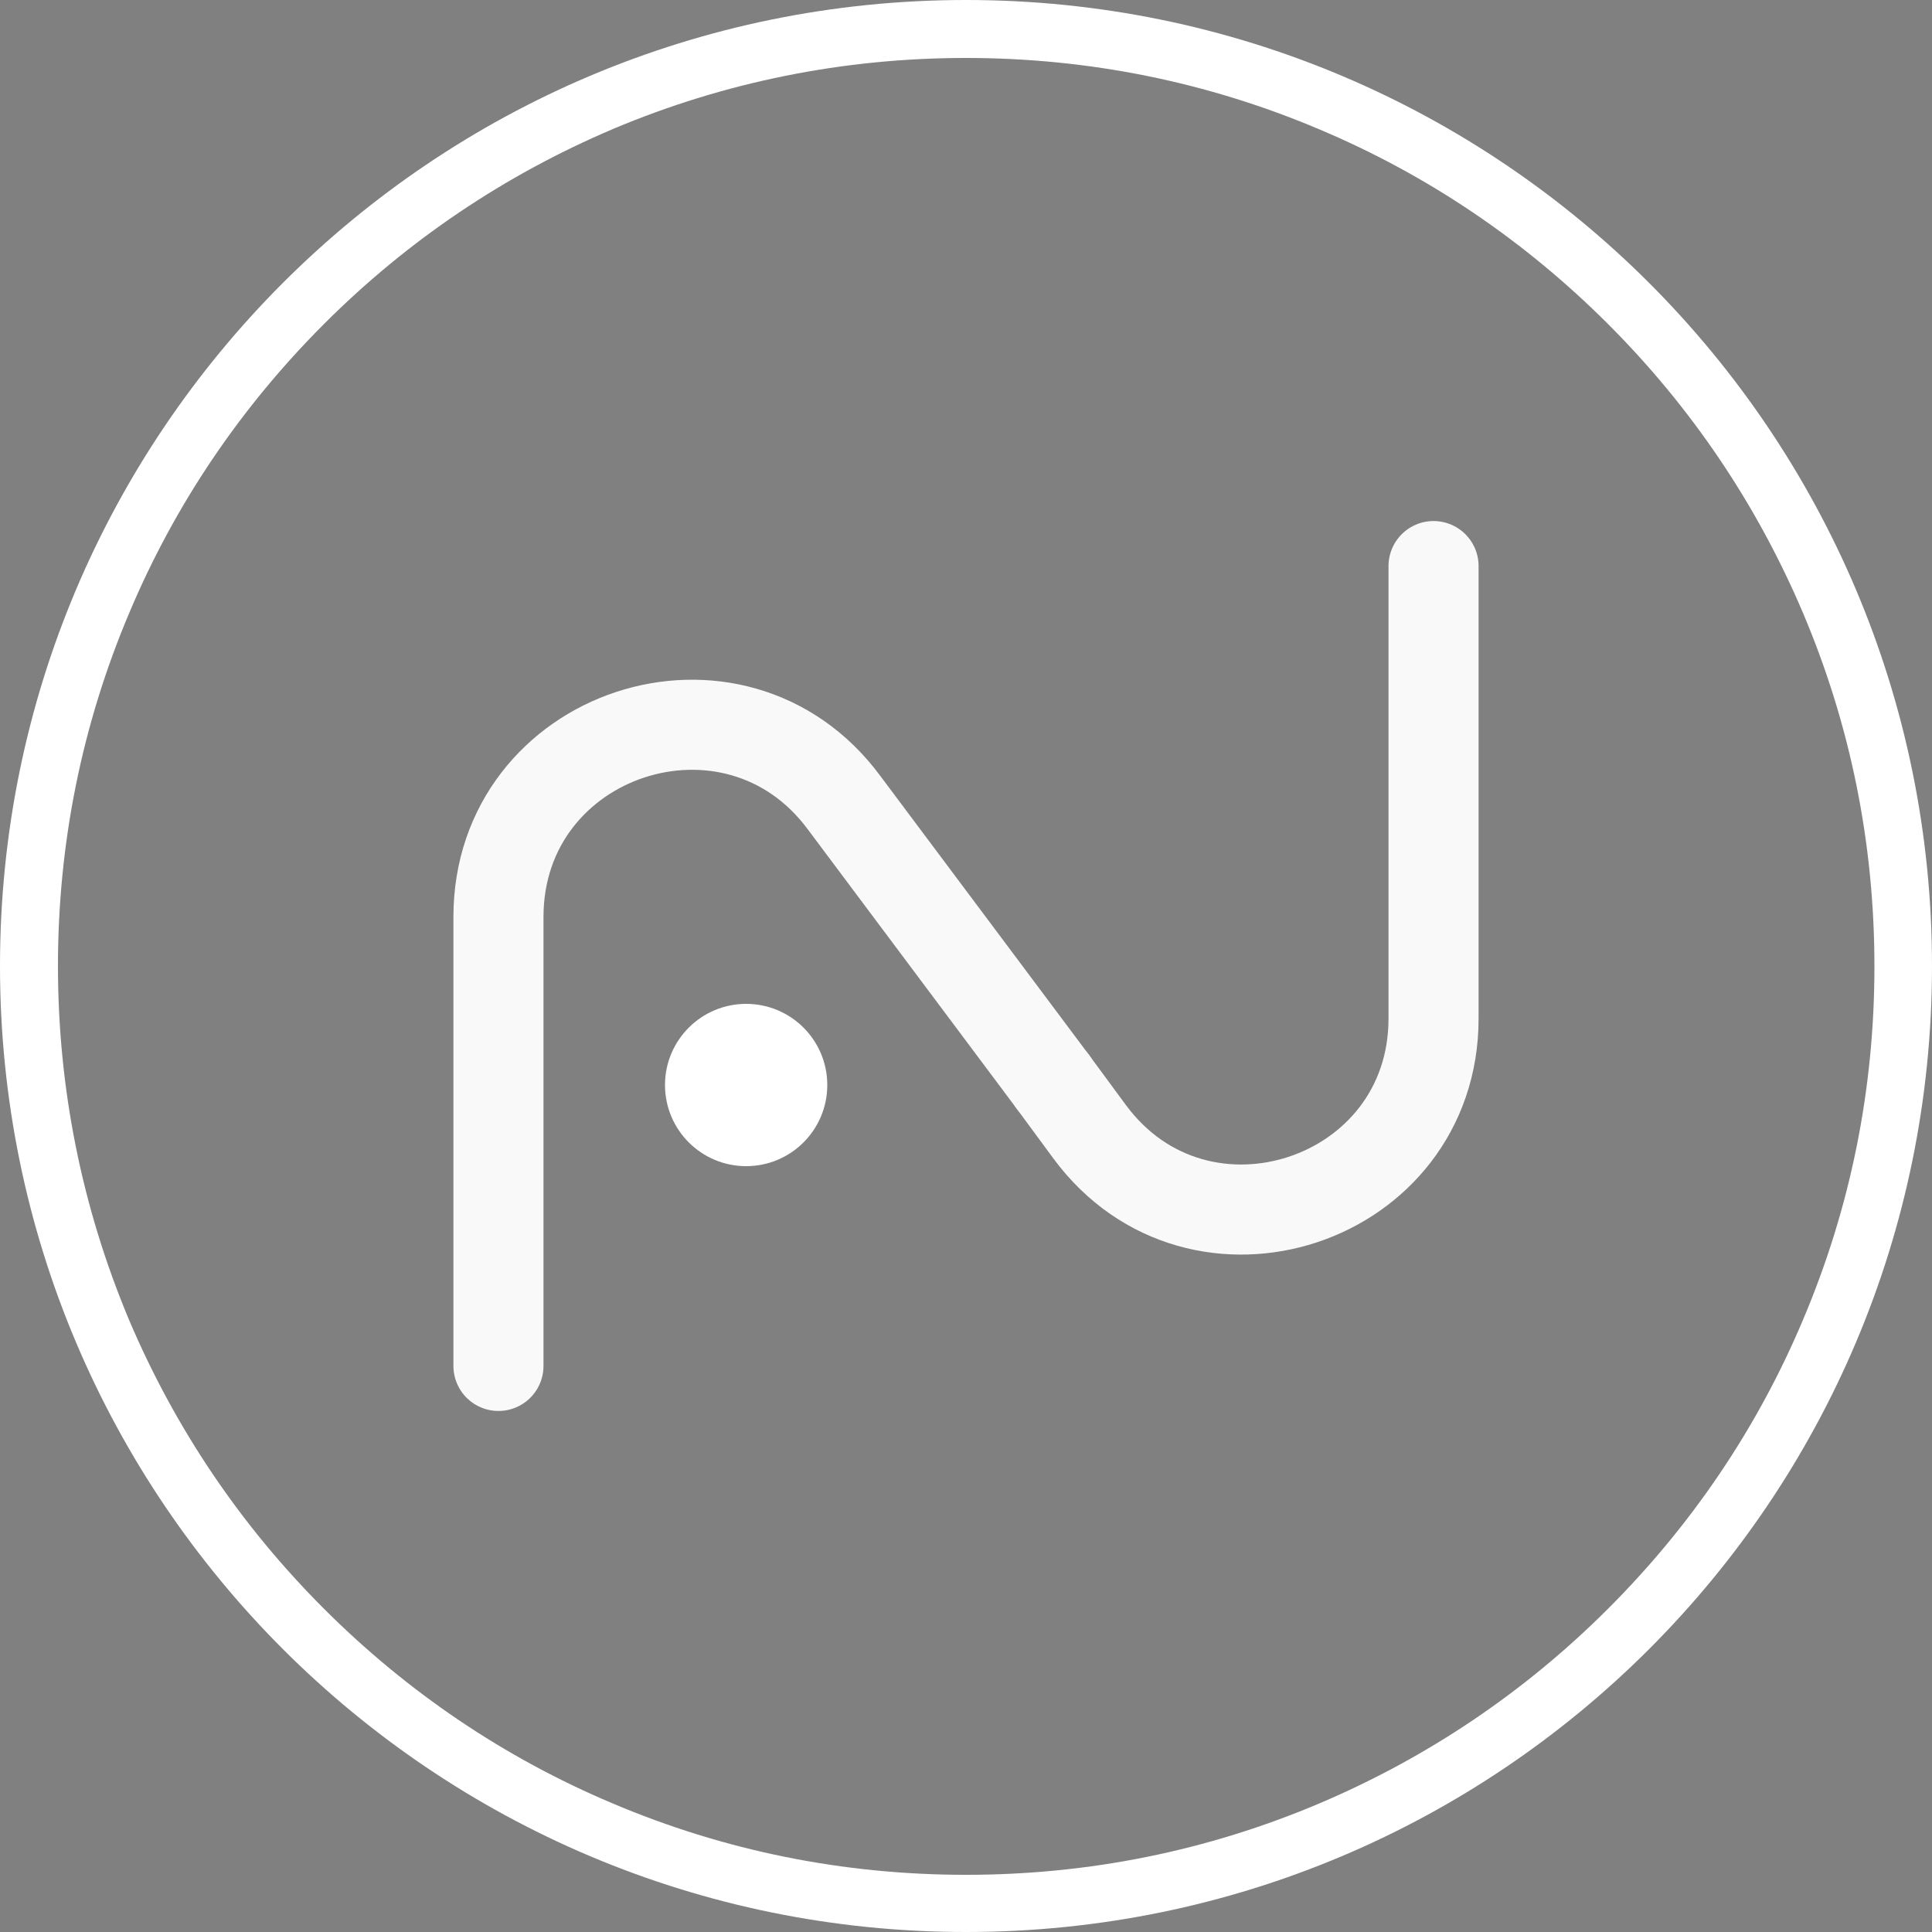 <?xml version="1.0" encoding="utf-8"?>
<!-- Generator: Adobe Illustrator 22.0.0, SVG Export Plug-In . SVG Version: 6.00 Build 0)  -->
<svg version="1.1" id="Layer_1" xmlns="http://www.w3.org/2000/svg" xmlns:xlink="http://www.w3.org/1999/xlink" x="0px" y="0px"
	 viewBox="0 0 500 500" style="enable-background:new 0 0 500 500;" xml:space="preserve">
<rect x="0" y="0" width="500" height="500" fill="#808080" stroke="none"/>
<style type="text/css">
	.st0{display:none;fill:#070808;}
	.st1{fill:#FFFFFF;stroke:#000000;stroke-width:16.971;stroke-linecap:round;stroke-miterlimit:10;}
	.st2{fill:none;stroke:#000000;stroke-width:18;stroke-linecap:round;stroke-miterlimit:10;}
	.st3{fill:none;stroke:#000000;stroke-width:36.934;stroke-linecap:round;stroke-miterlimit:10;}
	.st4{fill:none;stroke:#F9F9FA;stroke-width:23.311;stroke-linecap:round;stroke-miterlimit:10;}
	.st5{fill:#070808;}
	.st6{fill:none;stroke:#FDFEFE;stroke-width:9;stroke-linecap:round;stroke-miterlimit:10;}
	.st7{fill:none;stroke:#F9F9FA;stroke-width:20;stroke-linecap:round;stroke-miterlimit:10;}
	.st8{fill:#FFFFFF;}
</style>
<rect class="st0" width="500" height="500"/>
<path class="st1" d="M1181.1,179.5l0,179c0,24.9-26.8,37.4-42.4,19.8L969,187.4c-14.1-15.9-38.2-4.6-38.2,17.8l0,163"/>
<path class="st2" d="M924.7-365v-77.5c0-31.9,40.7-45.3,59.7-19.6l12.3,16.7c18.8,25.5,59.3,12.2,59.3-19.5V-543"/>
<path class="st2" d="M915-546.3h98.9h0c19.7,3.2,21.1,31.1,1.8,36.2l-1.8,0.5c-0.7,0.7-98.9,0-98.9,0"/>
<line class="st2" x1="954.7" y1="-546.3" x2="954.7" y2="-513.7"/>
<path class="st2" d="M1066.1-365.8h-98.9h0c-19.7-3.2-21.1-31.1-1.8-36.2l1.8-0.5c0.7-0.7,98.9,0,98.9,0"/>
<line class="st2" x1="1026.4" y1="-365.8" x2="1026.4" y2="-398.5"/>
<path class="st2" d="M655.7-365v-77.5c0-31.9,40.7-45.3,59.7-19.6l12.3,16.7c18.8,25.5,59.3,12.2,59.3-19.5V-543"/>
<path class="st2" d="M655.7-124.1v-77.5c0-31.9,40.7-45.3,59.7-19.6l12.3,16.7C746.5-179,787-192.3,787-224v-78.1"/>
<path class="st2" d="M769.6-367h-59.4c-9.6,0-17.4-7.8-17.4-17.4v0c0-9.6,7.8-17.4,17.4-17.4h59.4c9.6,0,17.4,7.8,17.4,17.4v0
	C787-374.8,779.2-367,769.6-367z"/>
<path class="st2" d="M731.5-504.7h-59.4c-9.6,0-17.4-7.8-17.4-17.4l0,0c0-9.6,7.8-17.4,17.4-17.4h59.4c9.6,0,17.4,7.8,17.4,17.4l0,0
	C748.9-512.5,741.1-504.7,731.5-504.7z"/>
<line class="st2" x1="683.8" y1="-159" x2="710.8" y2="-159"/>
<line class="st2" x1="734.4" y1="-269" x2="761.4" y2="-269"/>
<path class="st2" d="M915-124.1v-77.5c0-31.9,40.7-45.3,59.7-19.6l12.3,16.7c18.8,25.5,59.3,12.2,59.3-19.5v-78.1"/>
<line class="st2" x1="944.1" y1="-159" x2="971.1" y2="-159"/>
<g>
	<path class="st3" d="M226.5-341.1l13,17.6c38.6,52.4,121.7,25,121.7-40.1v-160.2"/>
	<path class="st3" d="M30.2-240.6v-159c0-65.5,83.6-93,122.5-40.3l12.3,16.6"/>
	<g>
		<path d="M195.6-402c-10.2,0-18.5,8.3-18.5,18.5c0,10.2,8.3,18.5,18.5,18.5c10.2,0,18.5-8.3,18.5-18.5
			C214.1-393.7,205.8-402,195.6-402L195.6-402z"/>
	</g>
	<path class="st3" d="M79.2-320.6"/>
</g>
<g>
	<path class="st4" d="M272.5,280l9.5,12.9c28.3,38.3,89,18.3,89-29.3V146.5"/>
	<path class="st4" d="M129,353.5V237.3c0-47.9,61.1-68,89.5-29.5l54,72.2"/>
	<path class="st4" d="M164.8,295"/>
</g>
<rect x="-1201.1" y="-444.5" class="st5" width="500" height="500"/>
<line class="st6" x1="-1022.2" y1="-121.3" x2="-844" y2="-121.3"/>
<g>
	<path class="st7" d="M-956-199l10.2,13.8c30.3,41.1,95.4,19.6,95.4-31.4v-125.6"/>
	<path class="st7" d="M-1055.9-48v-124.6c0-51.3,65.5-72.9,96-31.6l3.9,5.2"/>
	<path class="st7" d="M-1017.5-110.7"/>
</g>
<g>
	<path class="st8" d="M193.1,259.8c-11.6,0-21,9.4-21,21s9.4,21,21,21s21-9.4,21-21S204.7,259.8,193.1,259.8L193.1,259.8z"/>
</g>
<g>
	<path class="st8" d="M250,15c31.7,0,62.5,6.2,91.5,18.5c28,11.8,53.1,28.8,74.7,50.4s38.5,46.7,50.4,74.7
		c12.3,29,18.5,59.7,18.5,91.5s-6.2,62.5-18.5,91.5c-11.8,28-28.8,53.1-50.4,74.7s-46.7,38.5-74.7,50.4
		c-29,12.3-59.7,18.5-91.5,18.5s-62.5-6.2-91.5-18.5c-28-11.8-53.1-28.8-74.7-50.4s-38.5-46.7-50.4-74.7C21.2,312.5,15,281.7,15,250
		s6.2-62.5,18.5-91.5c11.8-28,28.8-53.1,50.4-74.7s46.7-38.5,74.7-50.4C187.5,21.2,218.3,15,250,15 M250,0C111.9,0,0,111.9,0,250
		s111.9,250,250,250s250-111.9,250-250S388.1,0,250,0L250,0z"/>
</g>
</svg>
